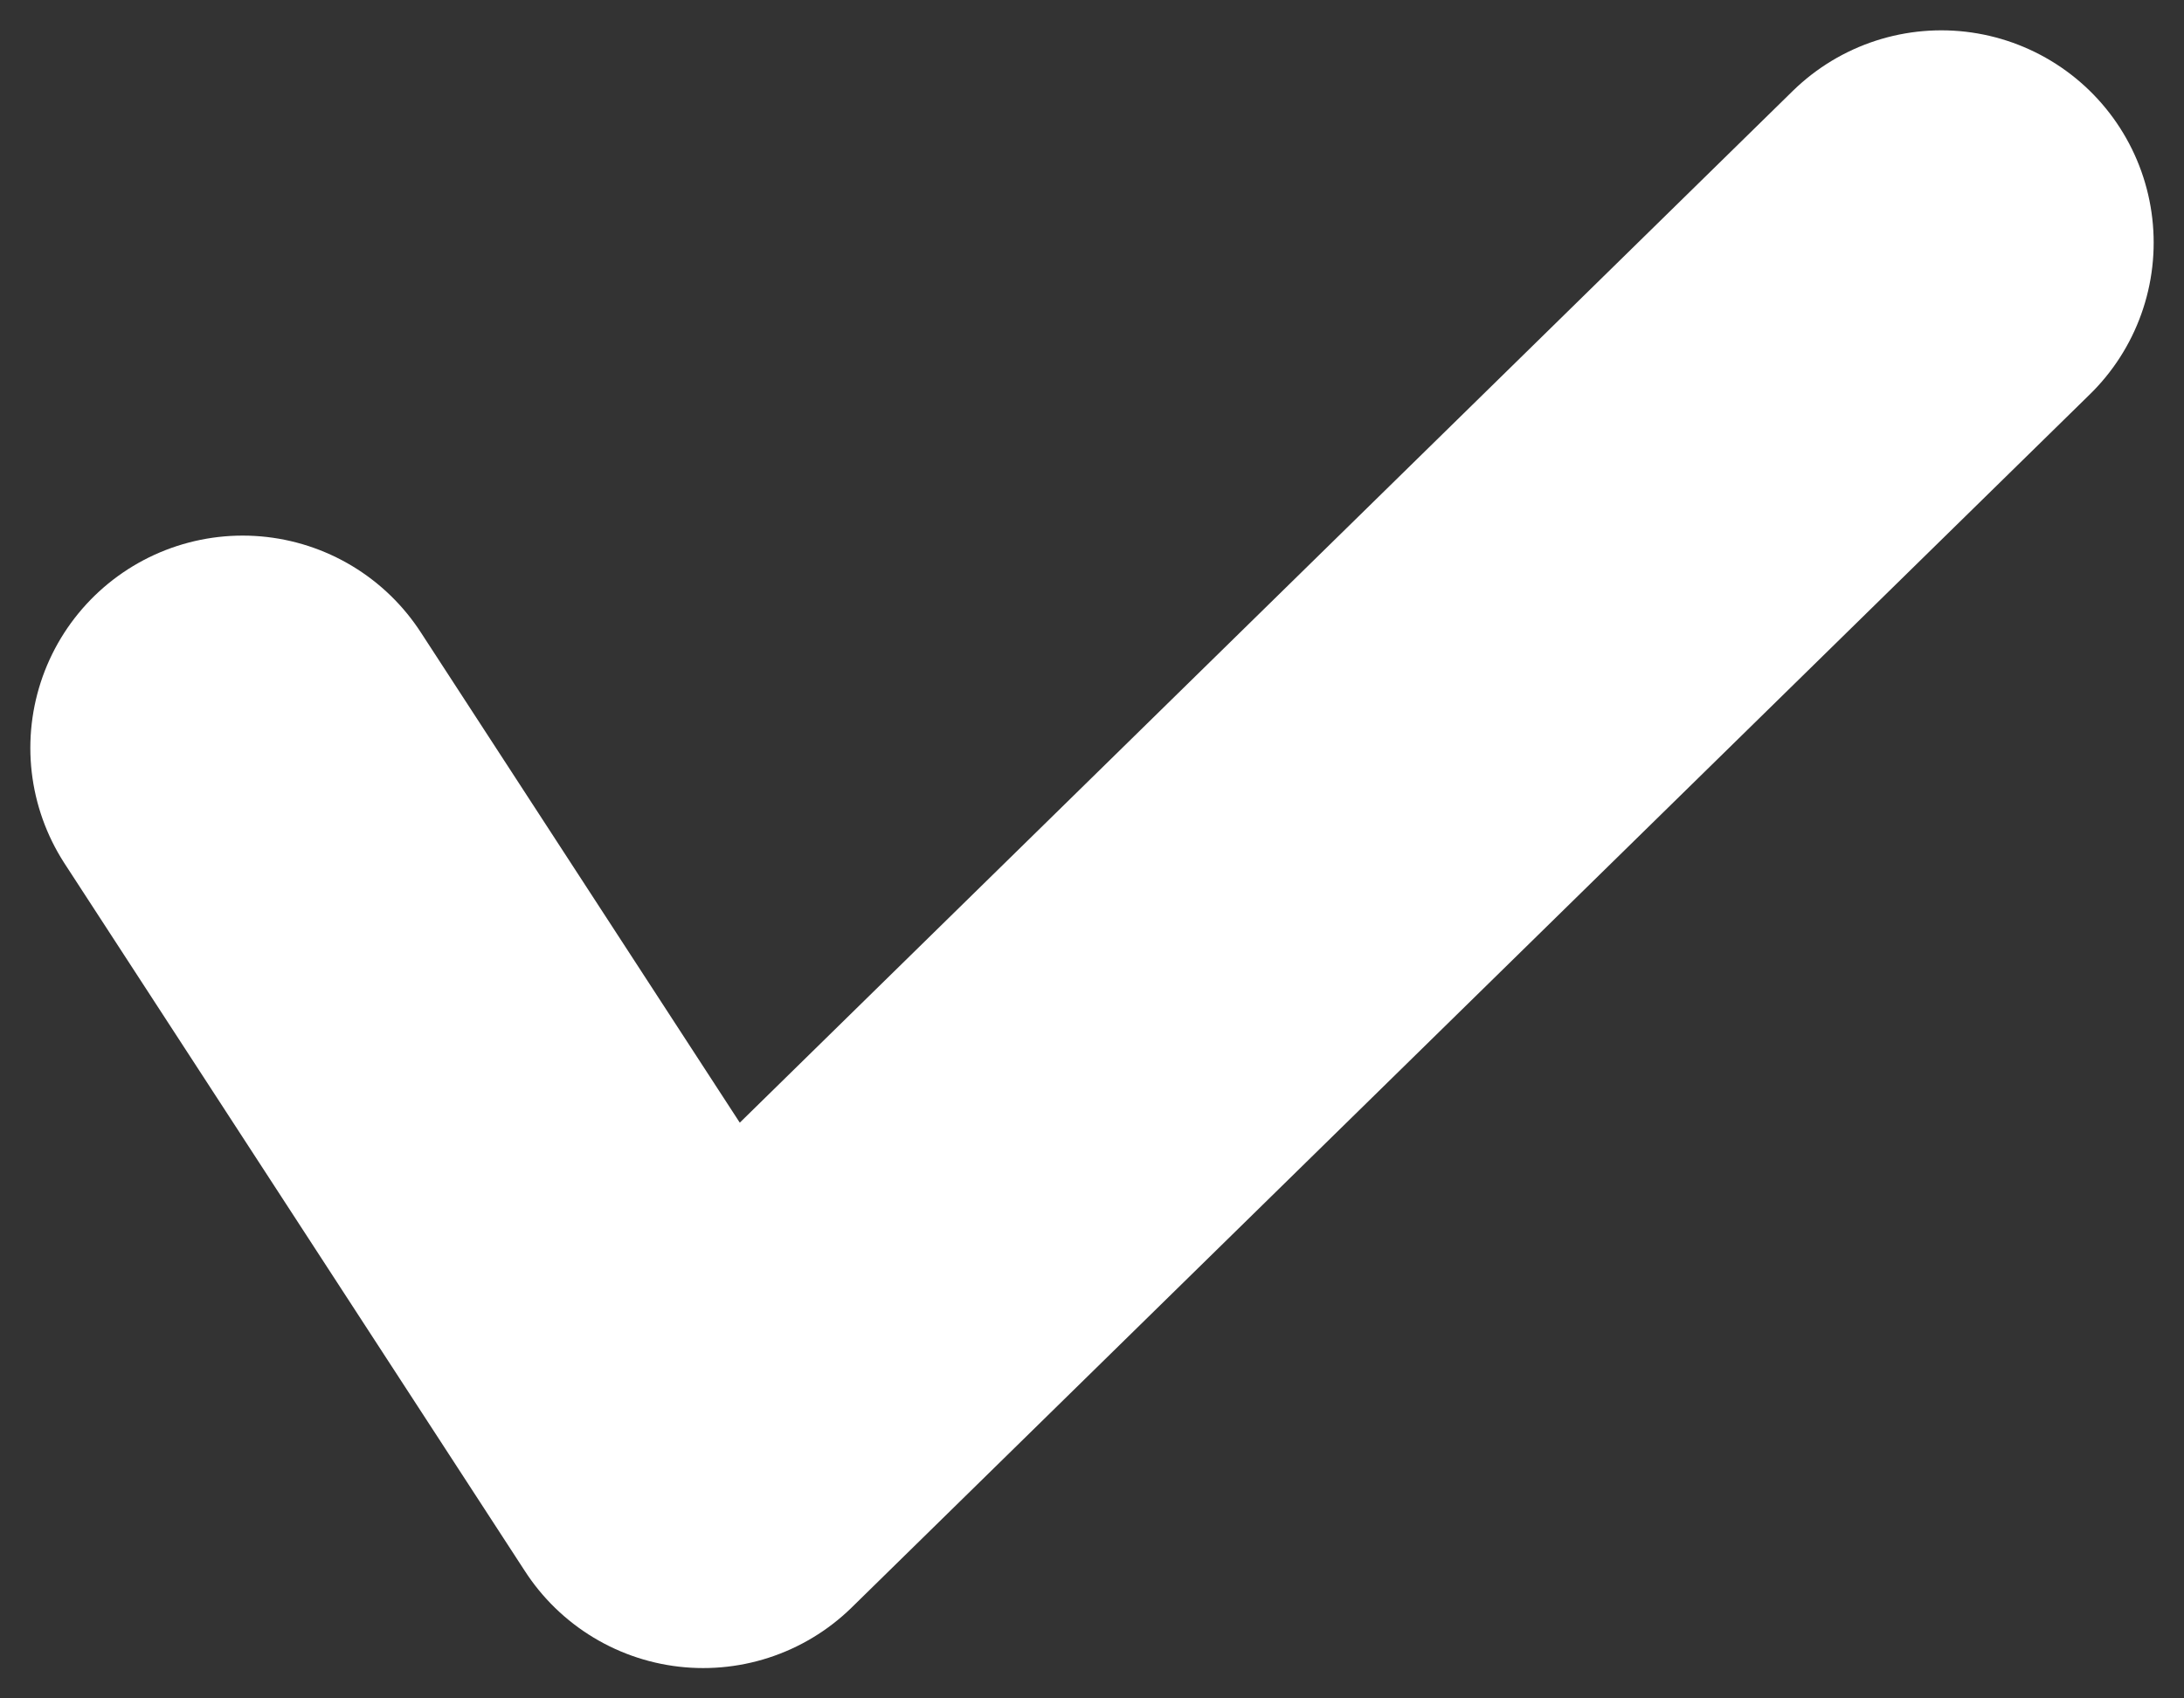<svg width="36" height="28" viewBox="0 0 36 28" fill="none" xmlns="http://www.w3.org/2000/svg">
<rect x="0" y="0" width="36" height="28" fill="#333333" stroke="none"/>
<path d="M4 12.33L11.591 24L32 4" stroke="white" stroke-width="7" stroke-linecap="round" stroke-linejoin="round"/>
</svg>
